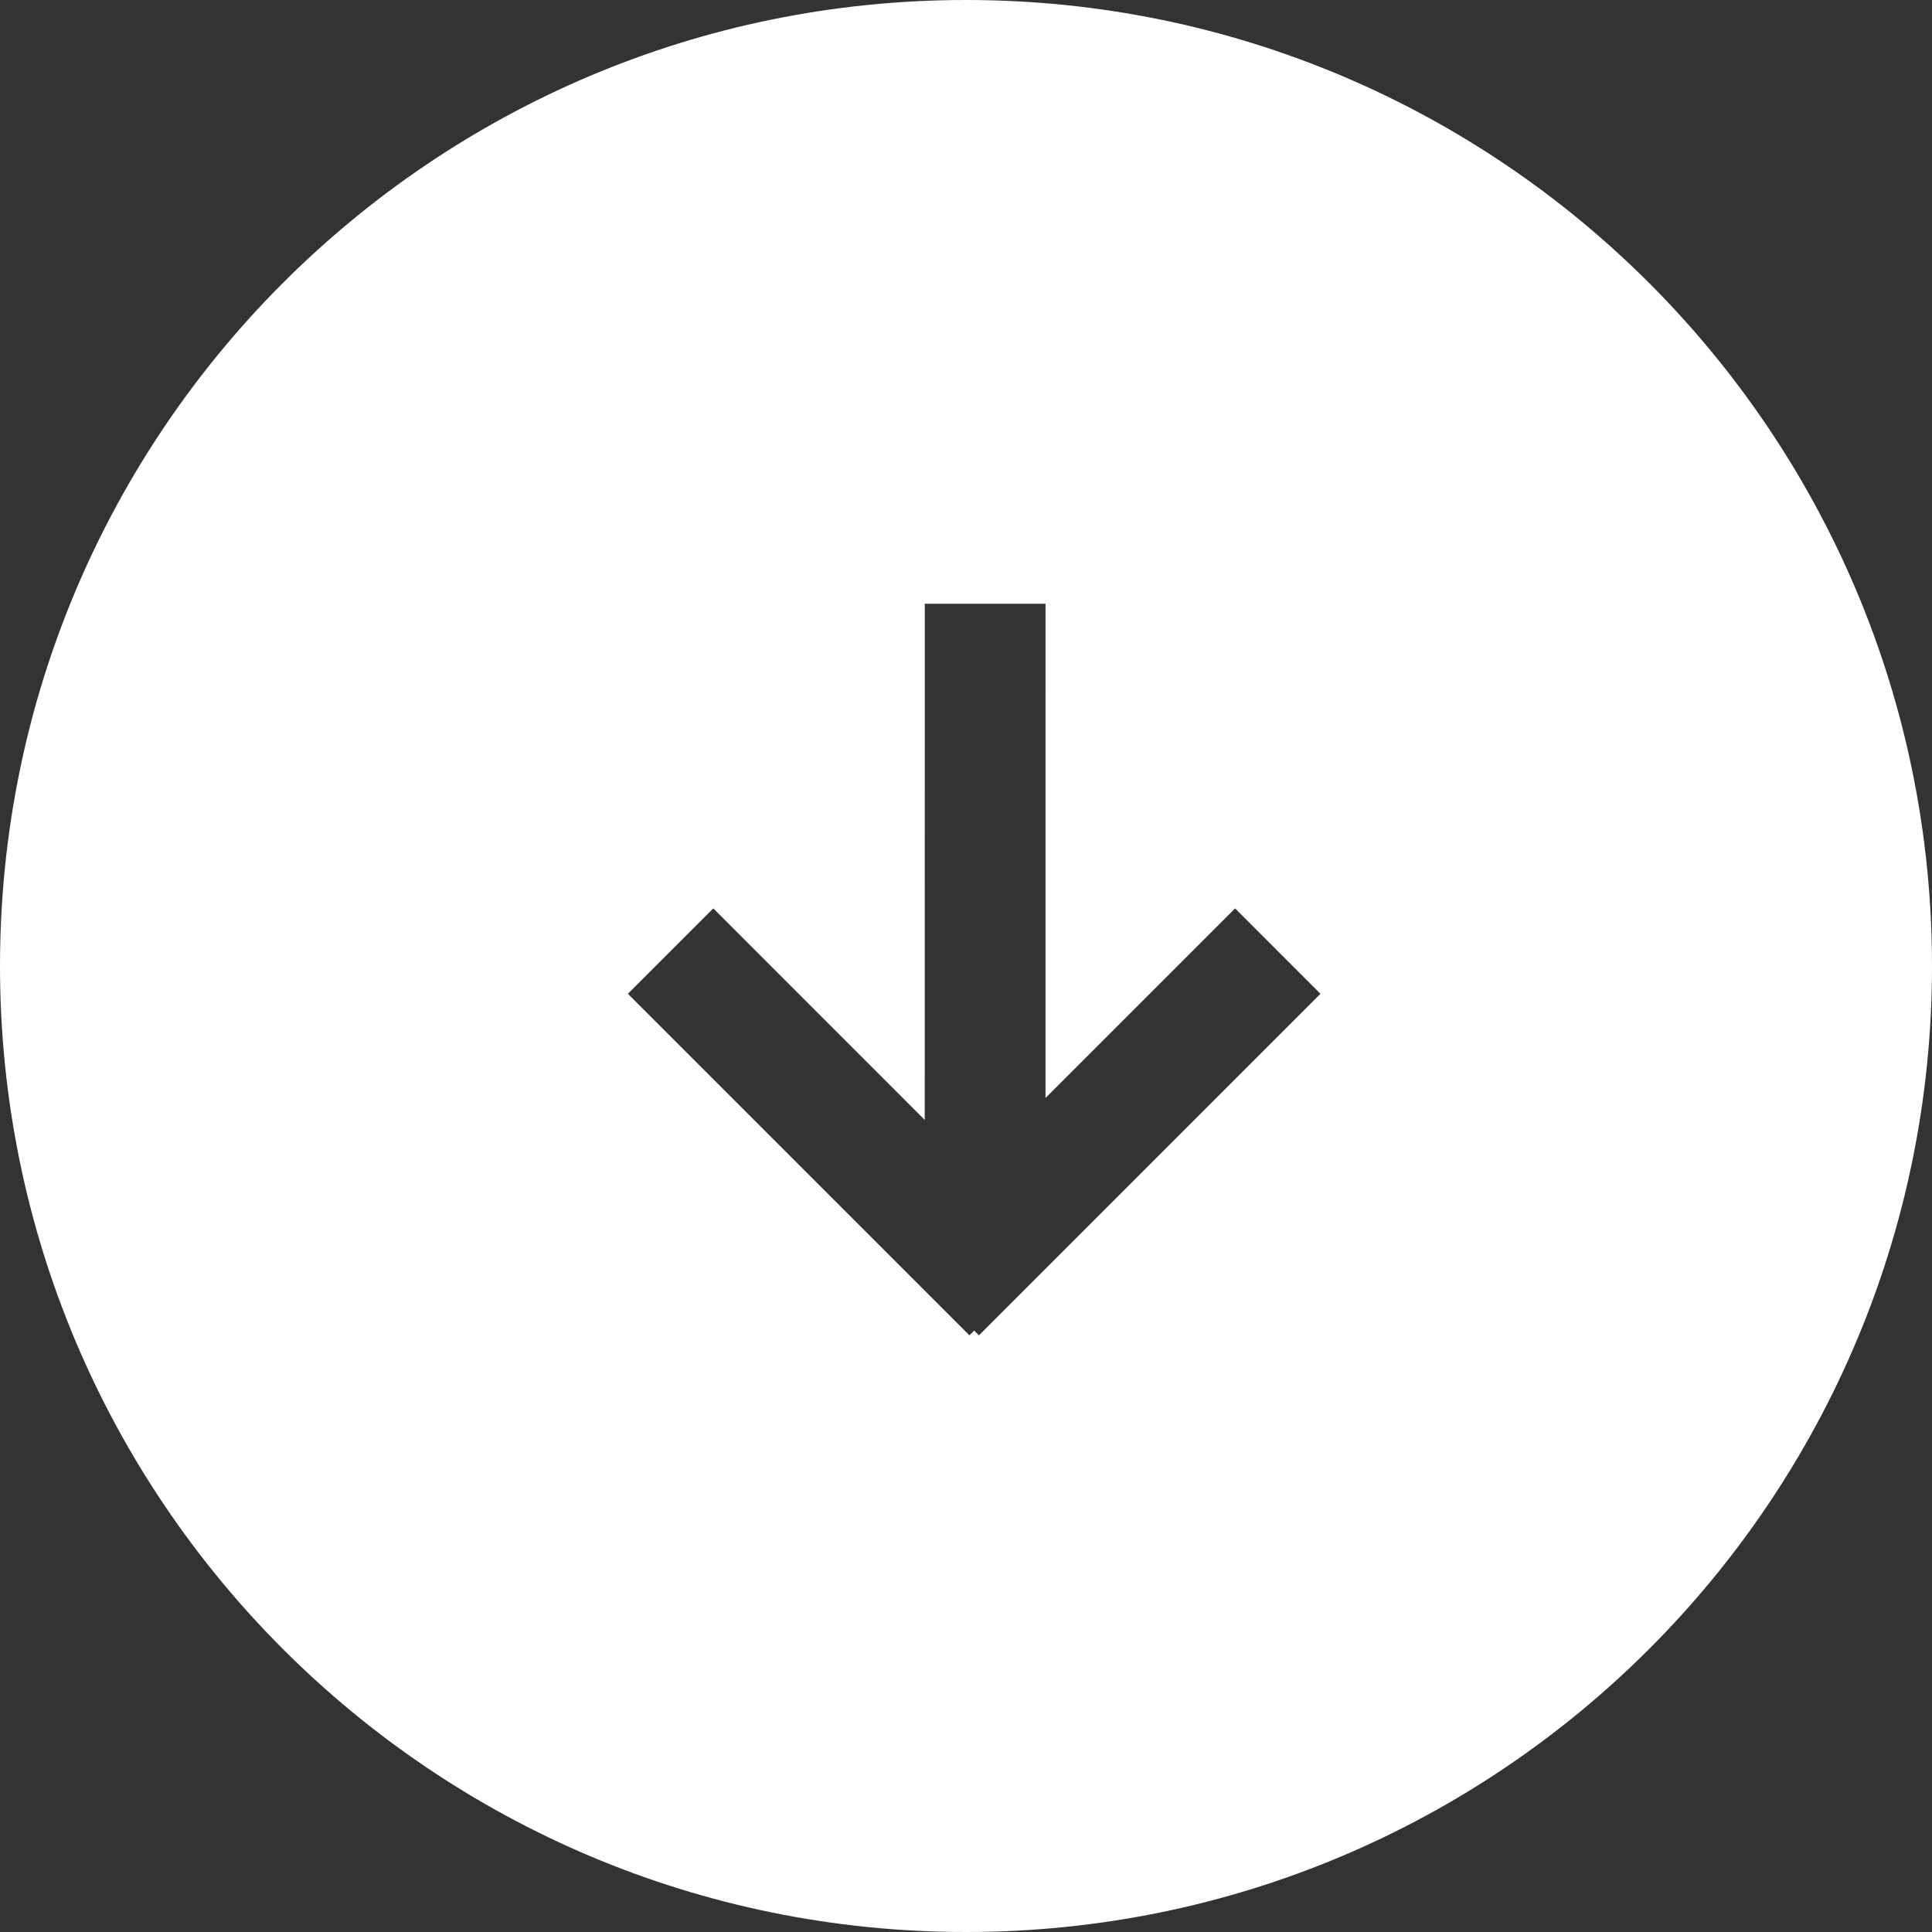 <?xml version="1.0" encoding="UTF-8"?>
<svg width="60px" height="60px" viewBox="0 0 60 60" version="1.1" xmlns="http://www.w3.org/2000/svg" xmlns:xlink="http://www.w3.org/1999/xlink">
    <rect x="0" y="0" width="60" height="60" fill="#333333" stroke="none"/>
    <!-- Generator: Sketch 57.1 (83088) - https://sketch.com -->
    <title>Next</title>
    <desc>Created with Sketch.</desc>
    <g id="页面-1" stroke="none" stroke-width="1" fill="none" fill-rule="evenodd">
        <g id="ONT-ID-Black" transform="translate(-930, -960)" fill="#FFFFFF">
            <g id="Next" transform="translate(930, 960)">
                <path d="M30,0 C46.569,-3.04359188e-15 60,13.431 60,30 C60,46.569 46.569,60 30,60 C13.431,60 2.02906125e-15,46.569 0,30 C-2.02906125e-15,13.431 13.431,3.04359188e-15 30,0 Z M32.47,18.75 L28.72,18.75 L28.719,34.78 L22.152,28.211 L19.5,30.863 L30.107,41.47 L30.254,41.323 L30.402,41.47 L41.008,30.863 L38.357,28.211 L32.469,34.099 L32.47,18.75 Z" id="形状结合"></path>
            </g>
        </g>
    </g>
</svg>
